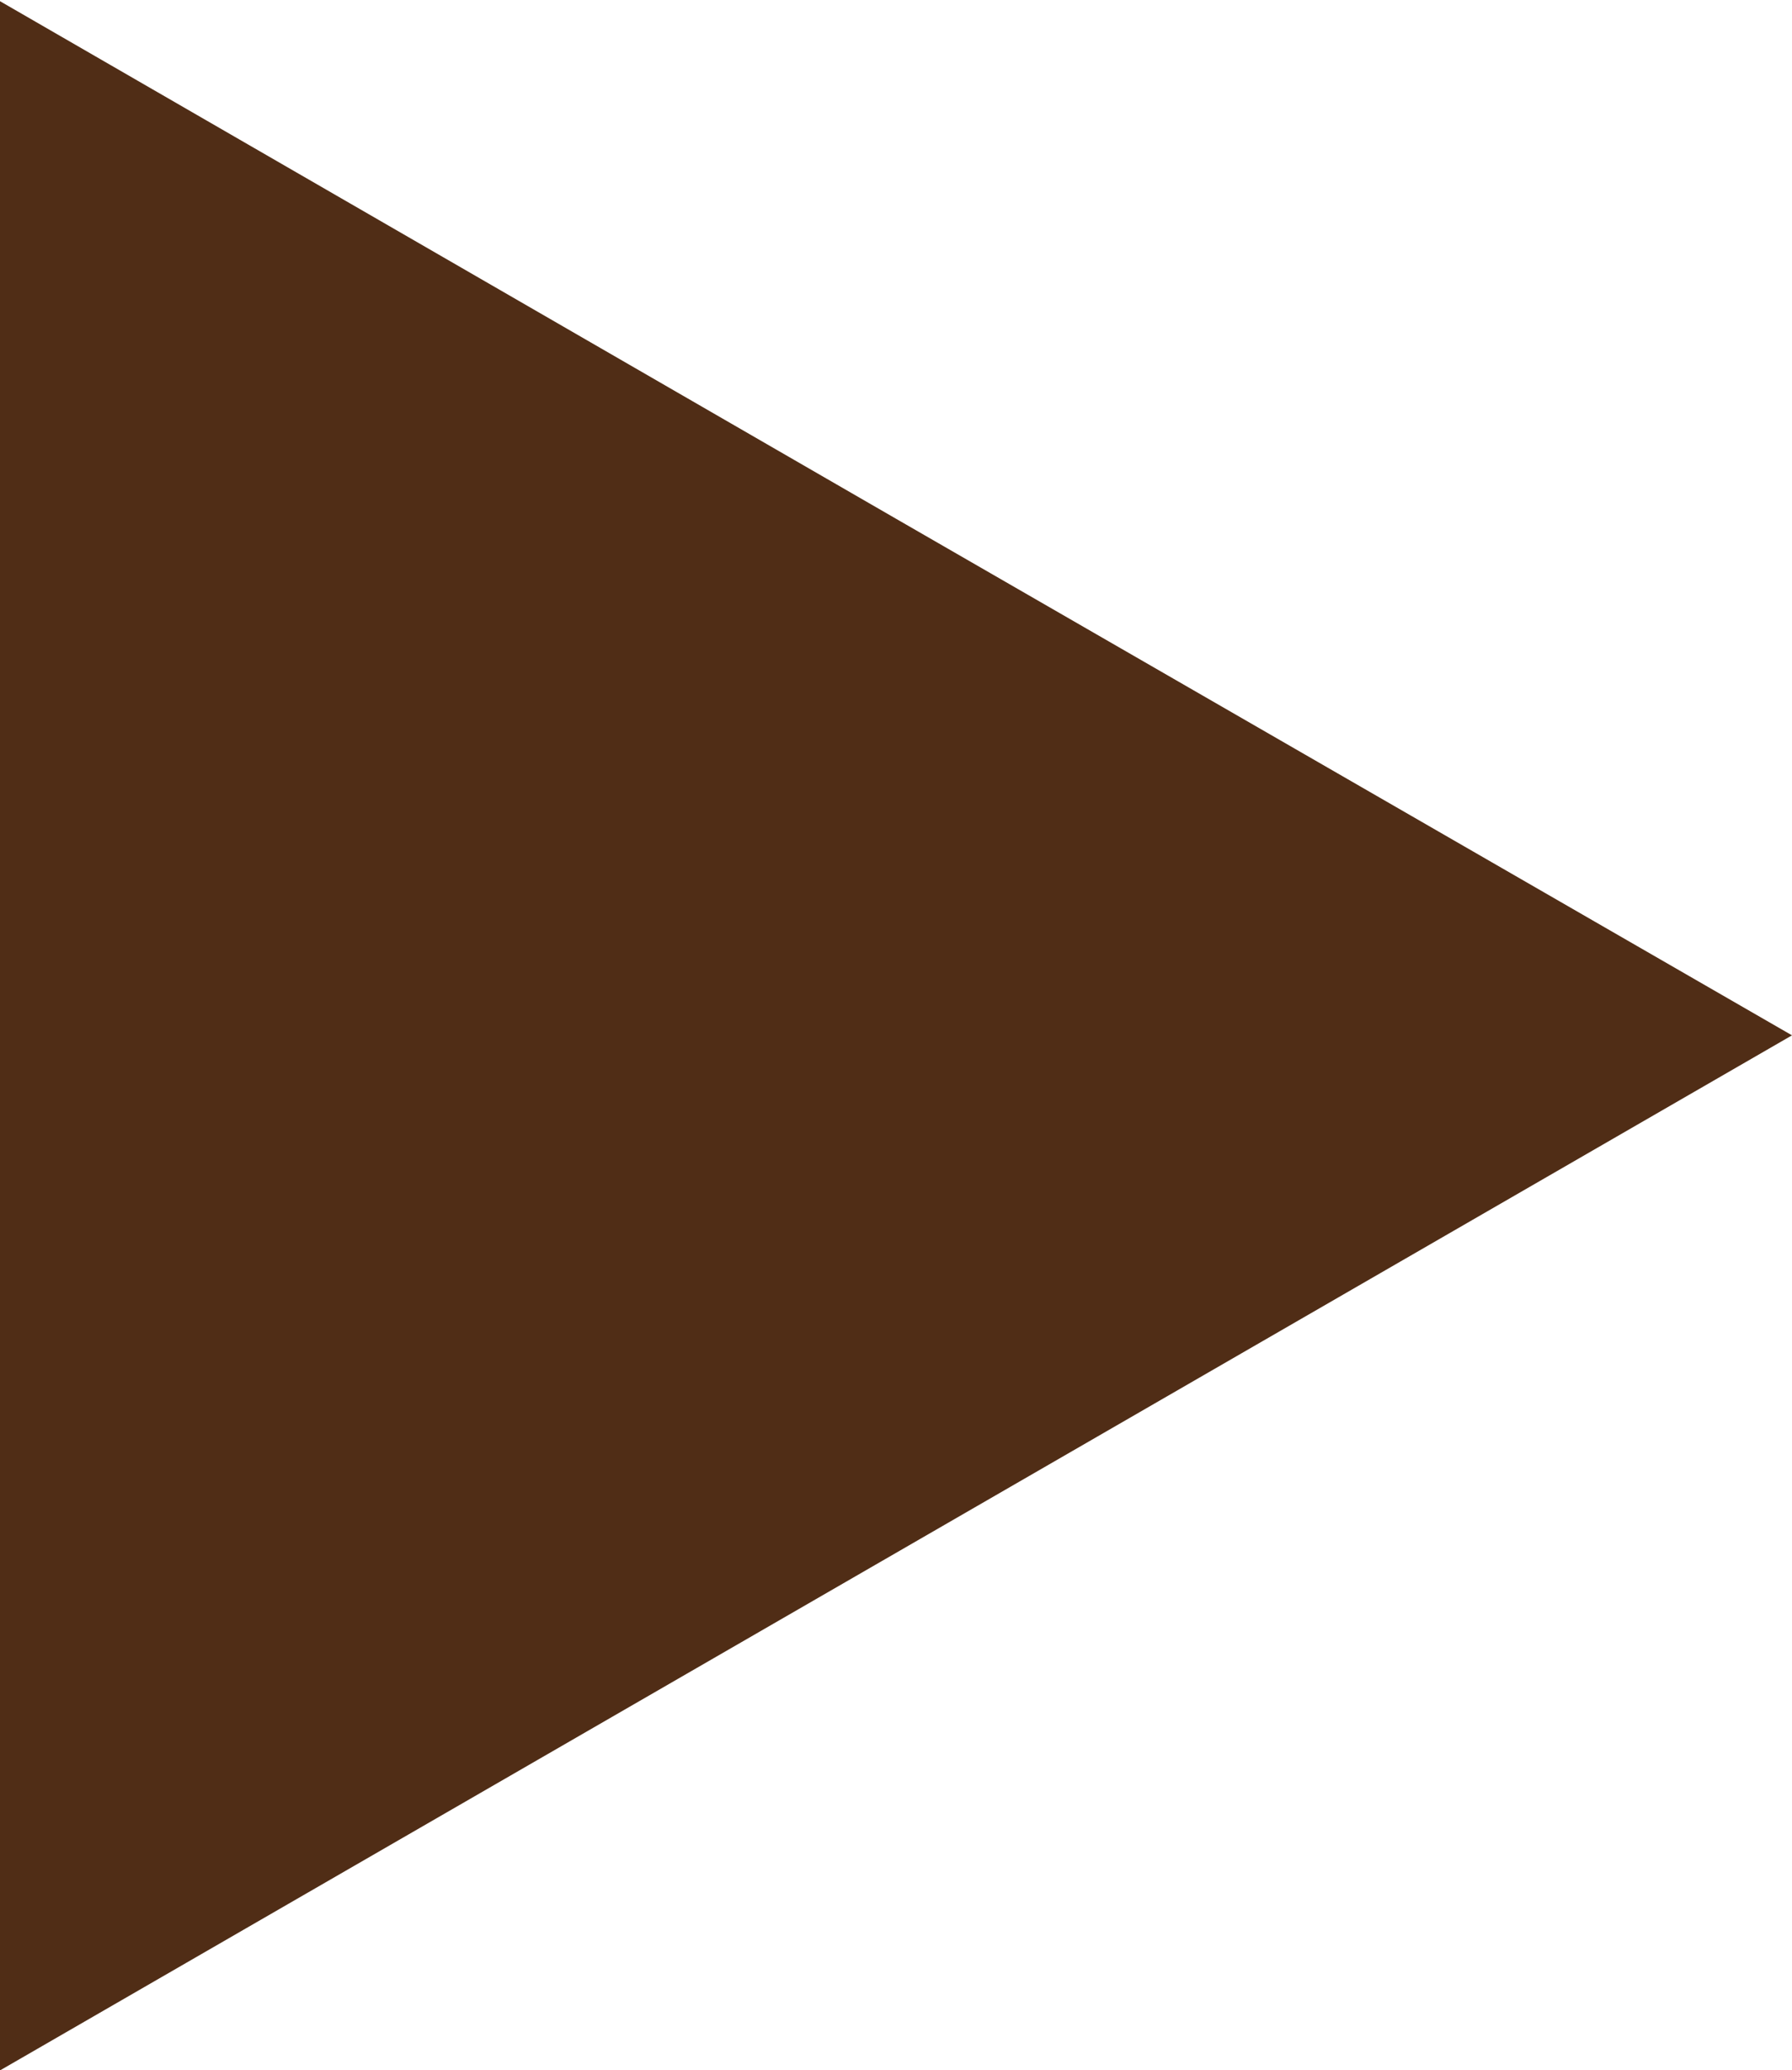 <?xml version="1.0" encoding="UTF-8" standalone="no"?>
<svg
   xmlns:dc="http://purl.org/dc/elements/1.1/"
   xmlns:cc="http://creativecommons.org/ns#"
   xmlns:rdf="http://www.w3.org/1999/02/22-rdf-syntax-ns#"
   xmlns:svg="http://www.w3.org/2000/svg"
   xmlns="http://www.w3.org/2000/svg"
   xmlns:sodipodi="http://sodipodi.sourceforge.net/DTD/sodipodi-0.dtd"
   xmlns:inkscape="http://www.inkscape.org/namespaces/inkscape"
   width="3.847mm"
   height="4.443mm"
   viewBox="0 0 3.847 4.443"
   version="1.1"
   id="svg1292"
   inkscape:version="1.0.1 (c497b03c, 2020-09-10)"
   sodipodi:docname="start_cursor.svg">
  <defs
     id="defs1286">
    <filter
       style="color-interpolation-filters:sRGB"
       inkscape:label="Roughen"
       id="filter4775">
      <feTurbulence
         type="fractalNoise"
         numOctaves="5"
         seed="12"
         baseFrequency="0.061 0.01"
         result="turbulence"
         id="feTurbulence4771" />
      <feDisplacementMap
         in="SourceGraphic"
         in2="turbulence"
         scale="6.587"
         yChannelSelector="G"
         xChannelSelector="R"
         id="feDisplacementMap4773" />
    </filter>
  </defs>
  <sodipodi:namedview
     id="base"
     pagecolor="#ffffff"
     bordercolor="#666666"
     borderopacity="1.0"
     inkscape:pageopacity="0.0"
     inkscape:pageshadow="2"
     inkscape:zoom="3.2126346"
     inkscape:cx="2.086076"
     inkscape:cy="51.626904"
     inkscape:document-units="mm"
     inkscape:current-layer="layer1"
     inkscape:document-rotation="0"
     showgrid="false"
     fit-margin-top="0"
     fit-margin-left="0"
     fit-margin-right="0"
     fit-margin-bottom="0"
     inkscape:window-width="1440"
     inkscape:window-height="697"
     inkscape:window-x="0"
     inkscape:window-y="25"
     inkscape:window-maximized="0" />
  <g
     inkscape:label="レイヤー 1"
     inkscape:groupmode="layer"
     id="layer1"
     transform="translate(14.378,-67.36)">
    <path
       id="path1876"
       style="fill:#502d16;fill-opacity:1;fill-rule:evenodd;stroke-width:0.182;stroke-linecap:round;stroke-linejoin:round"
       inkscape:transform-center-x="-0.6412497"
       d="m -10.531,69.582 -1.924,1.111 -1.924,1.111 v -2.221 -2.221 l 1.924,1.111 z" />
  </g>
</svg>
